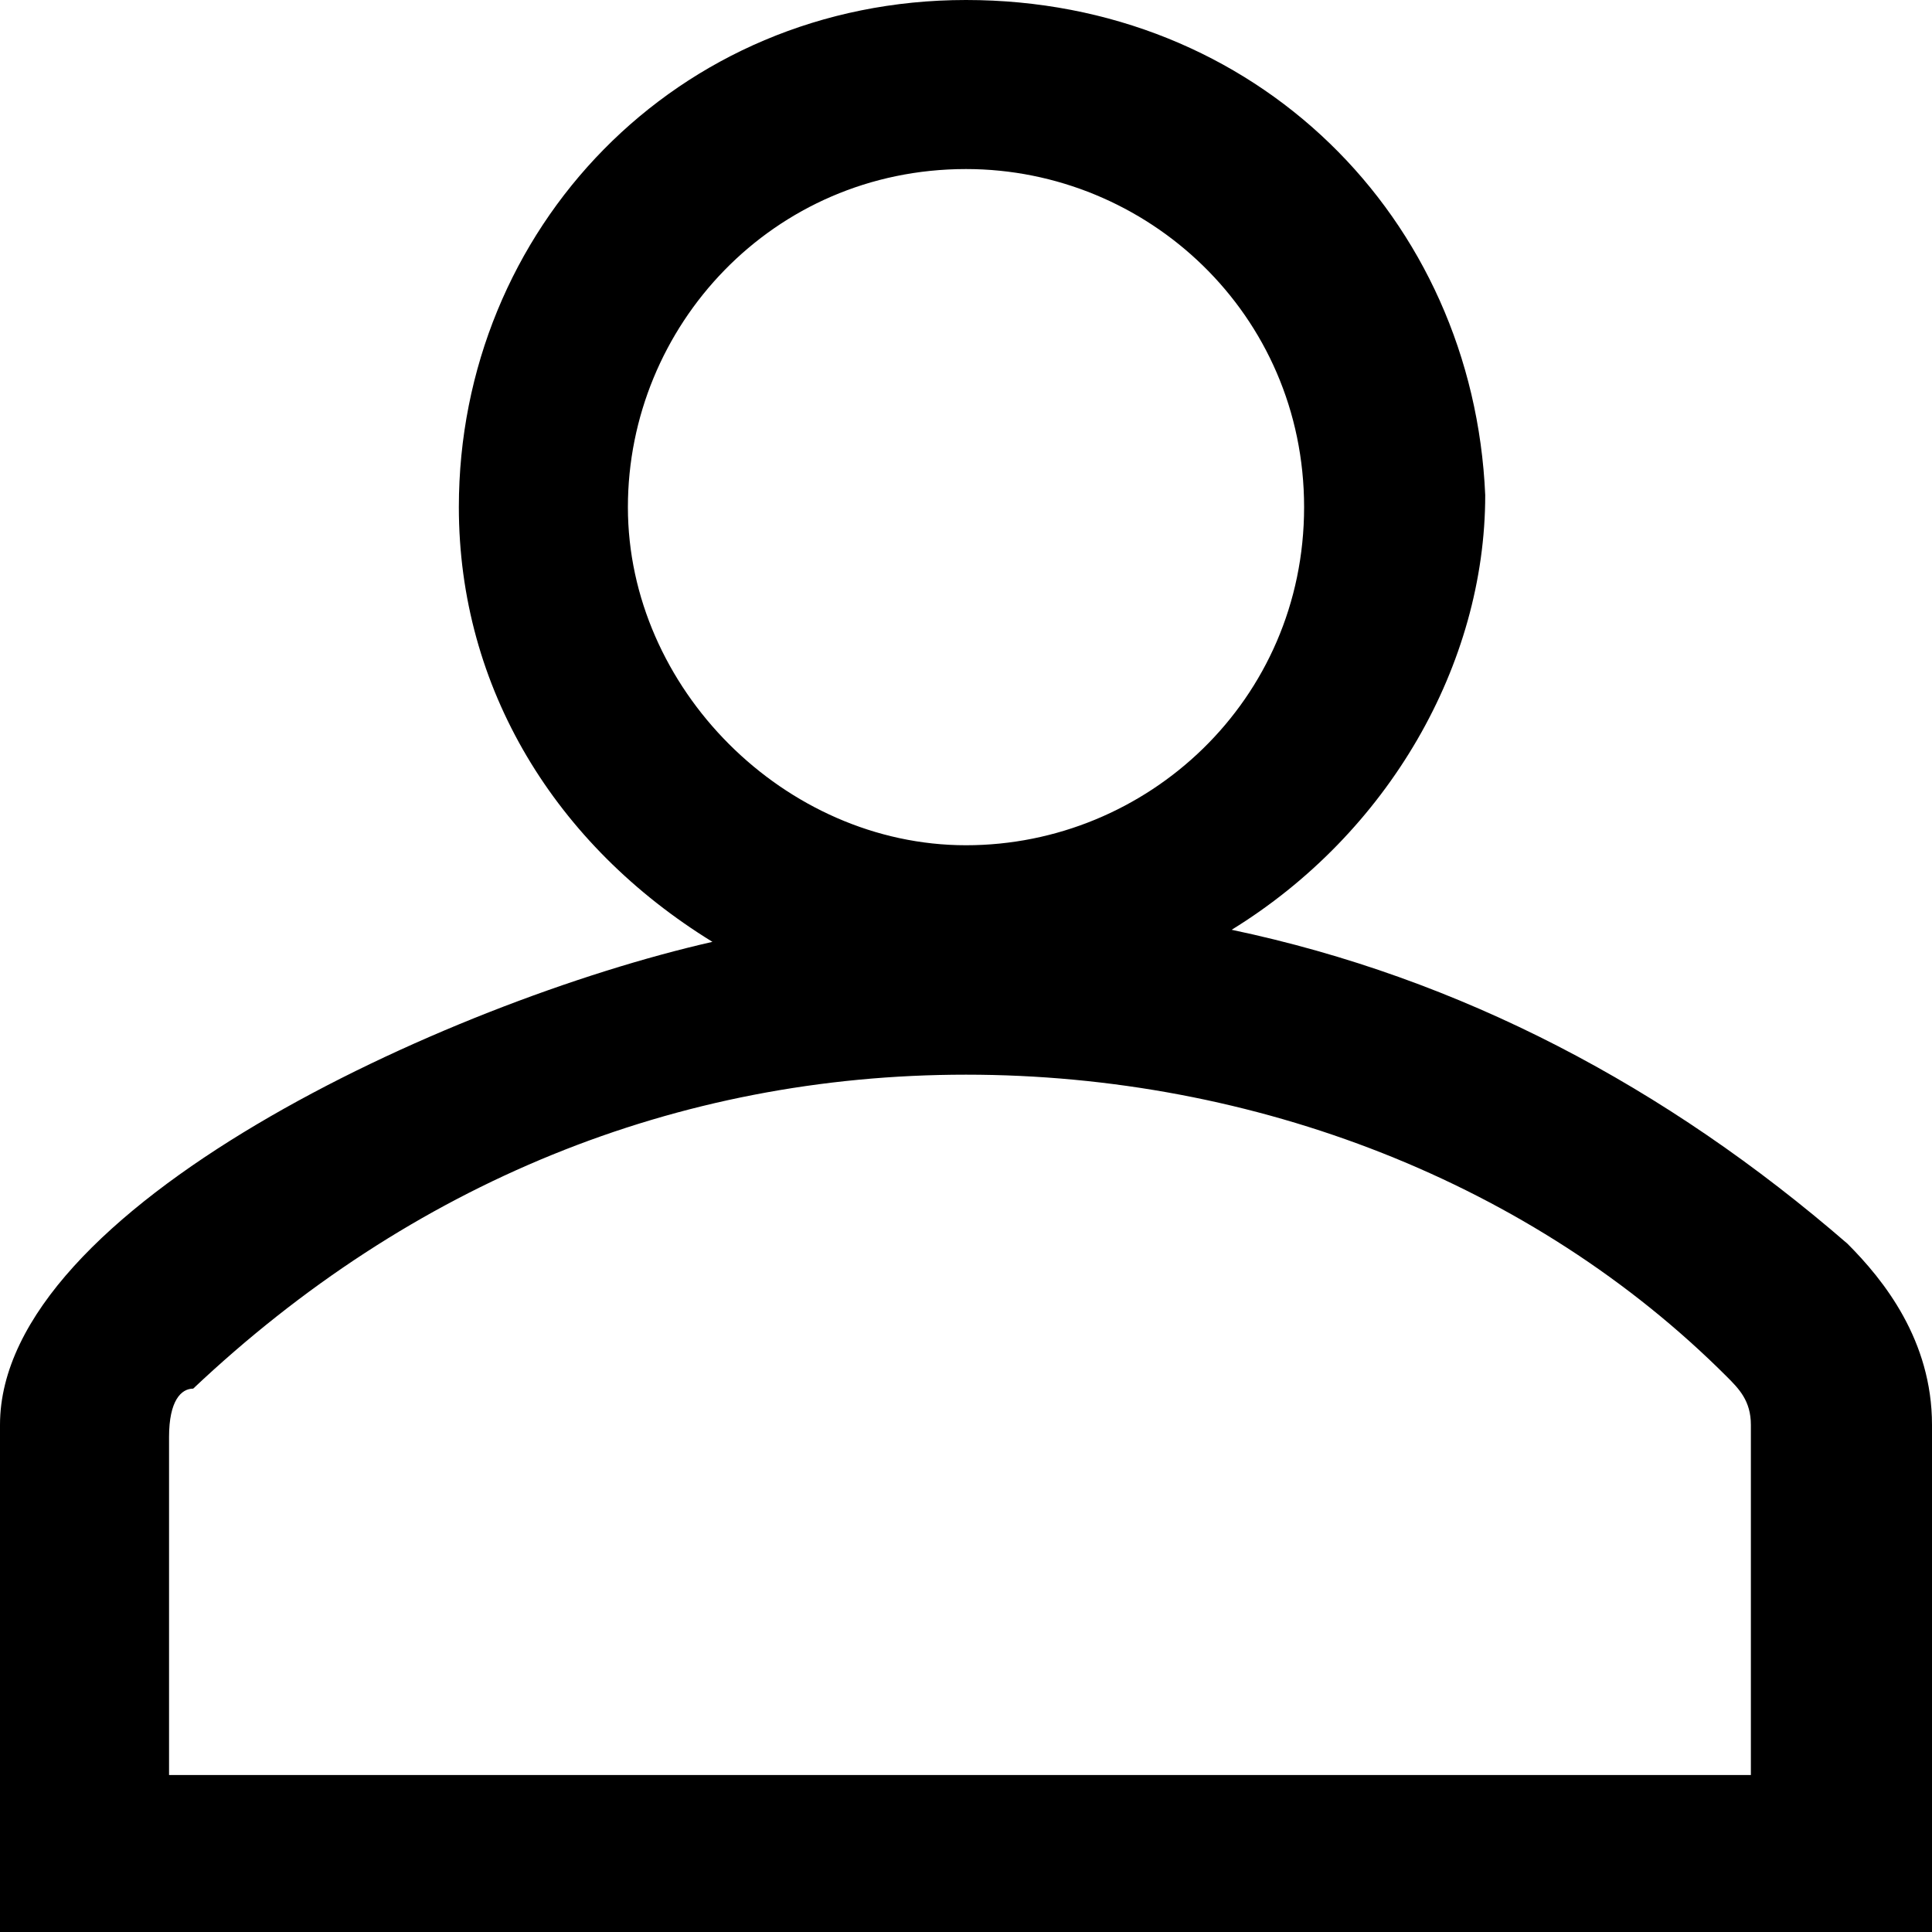 <?xml version="1.0" encoding="utf-8"?>
<!-- Generator: Adobe Illustrator 18.1.1, SVG Export Plug-In . SVG Version: 6.00 Build 0)  -->
<!DOCTYPE svg PUBLIC "-//W3C//DTD SVG 1.1//EN" "http://www.w3.org/Graphics/SVG/1.1/DTD/svg11.dtd">
<svg version="1.1" id="icon_human_one" xmlns="http://www.w3.org/2000/svg" xmlns:xlink="http://www.w3.org/1999/xlink" x="0px" y="0px"
	 viewBox="0 0 16 16" enable-background="new 0 0 16 16" xml:space="preserve">
<g>
	<path fill="none" d="M1.4,14.6h13.2v-2.9c0-0.2-0.1-0.3-0.2-0.4C12.7,9.8,10.4,8.9,8,8.9c-2.4,0-4.7,0.9-6.4,2.6
		c0,0-0.2,0.2-0.2,0.4V14.6z"/>
	<circle fill="none" cx="8" cy="4.2" r="2.8"/>
	<path  d="M15.3,10.3c-1.5-1.3-3.2-2.2-5.1-2.6c1.3-0.8,2.1-2.2,2.1-3.6C12.2,1.8,10.4,0,8,0C5.6,0,3.8,1.9,3.8,4.2
		c0,1.5,0.8,2.8,2.1,3.6C3.7,8.3,0,10,0,11.8V16h16v-4.2C16,11.1,15.6,10.6,15.3,10.3z M1.6,11.5c1.8-1.7,4-2.6,6.4-2.6
		c2.4,0,4.7,0.9,6.3,2.5c0.1,0.1,0.2,0.2,0.2,0.4v2.9H1.4v-2.8C1.4,11.6,1.5,11.5,1.6,11.5z M5.2,4.2c0-1.5,1.2-2.8,2.8-2.8
		c1.5,0,2.8,1.2,2.8,2.8S9.5,7,8,7C6.5,7,5.2,5.7,5.2,4.2z"/>
</g>
</svg>

